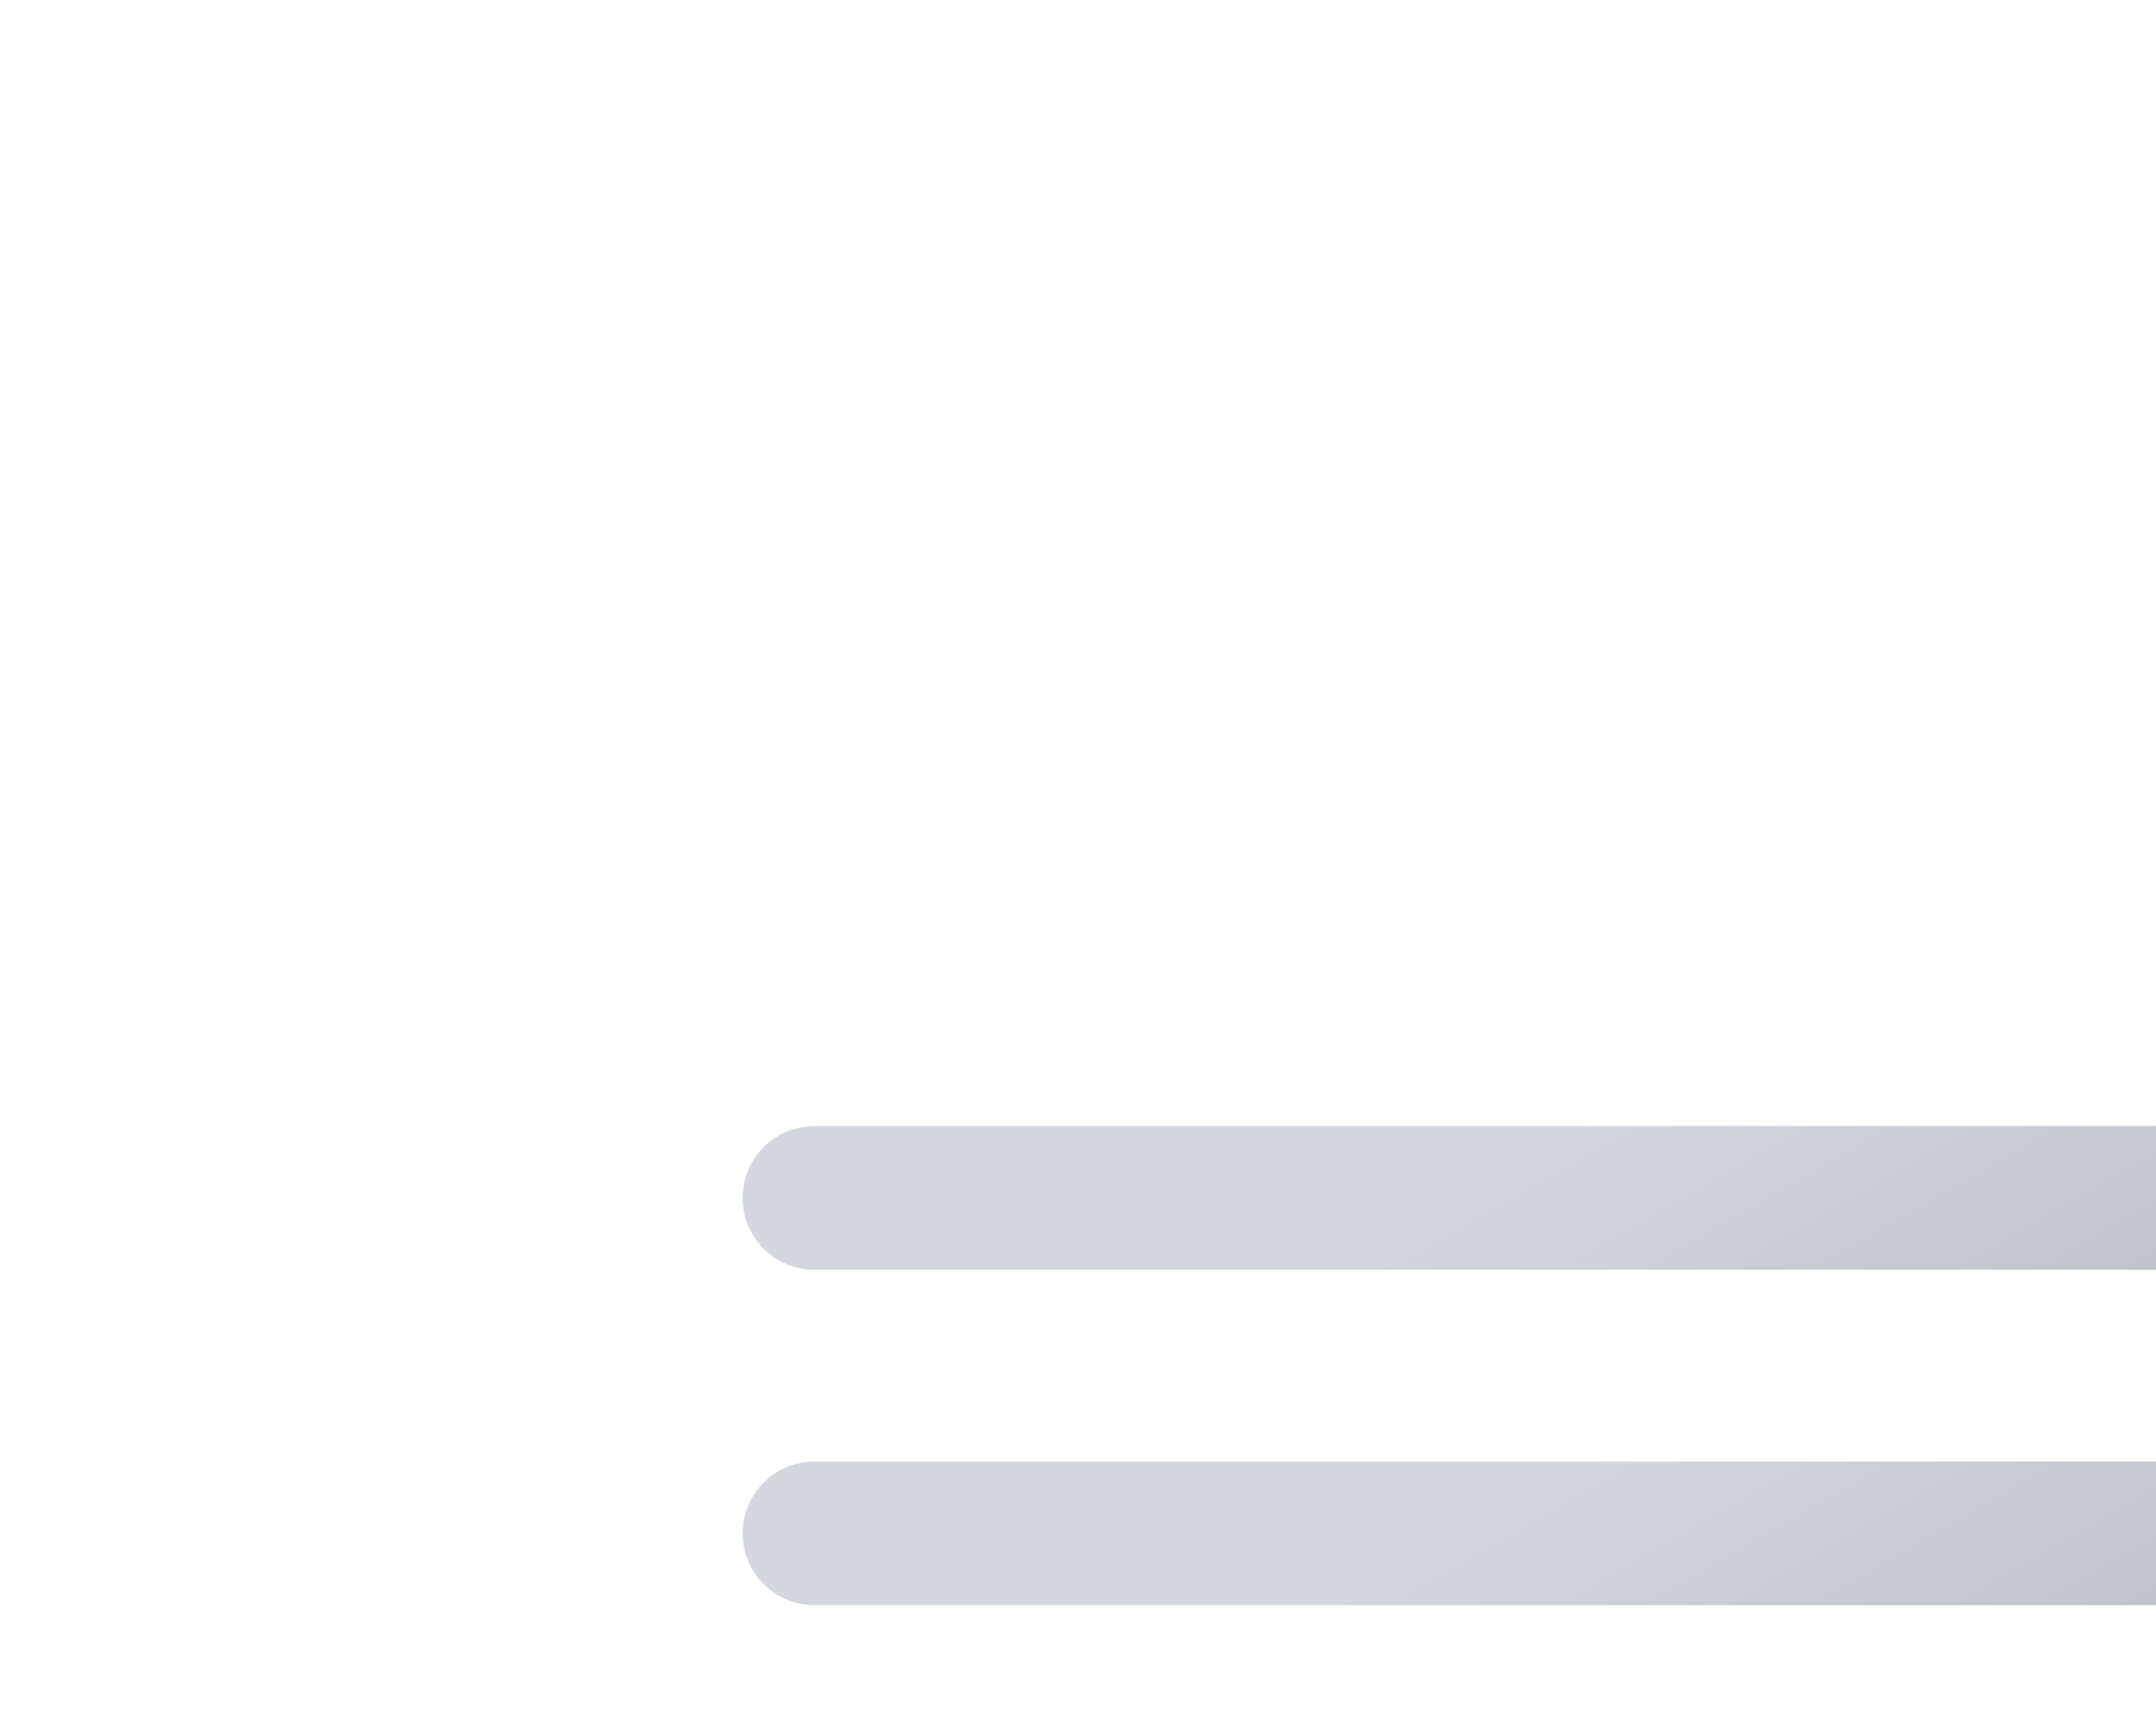 <?xml version="1.0" encoding="utf-8"?>
<!-- (c) ammap.com | SVG weather icons -->
<svg
    version="1.1"
    xmlns="http://www.w3.org/2000/svg"
    xmlns:xlink="http://www.w3.org/1999/xlink"
    width="45"
    height="36"
    viewbox="-10 -10 50 50">
<defs>
<linearGradient id="a" x1="27.5" x2="36.5" y1="17.21" y2="32.79" gradientUnits="userSpaceOnUse">
<stop offset="0" stop-color="#d4d7dd"/><stop offset=".45" stop-color="#d4d7dd"/><stop offset="1" stop-color="#bec1c6"/></linearGradient>
<linearGradient id="b" y1="24.21" y2="39.79" xlink:href="#a"/>
<linearGradient id="c" y1="31.21" y2="46.79" xlink:href="#a"/></defs><path fill="none" stroke="url(#a)" stroke-linecap="round" stroke-miterlimit="10" stroke-width="3" d="M17 25h30">
<animateTransform attributeName="transform" begin="0s" dur="5s" repeatCount="indefinite" type="translate" values="-14 -15; -6 -15; -14 -15"/></path>
<path fill="none" stroke="url(#b)" stroke-linecap="round" stroke-miterlimit="10" stroke-width="3" d="M17 32h30">
<animateTransform attributeName="transform" begin="-2s" dur="5s" repeatCount="indefinite" type="translate" values="-13 -15; -7 -15; -13 -15"/></path>
<path fill="none" stroke="url(#c)" stroke-linecap="round" stroke-miterlimit="10" stroke-width="3" d="M17 39h30">
<animateTransform attributeName="transform" begin="-4s" dur="5s" repeatCount="indefinite" type="translate" values="-14 -15; -6 -15; -14 -15"/></path>

</svg>